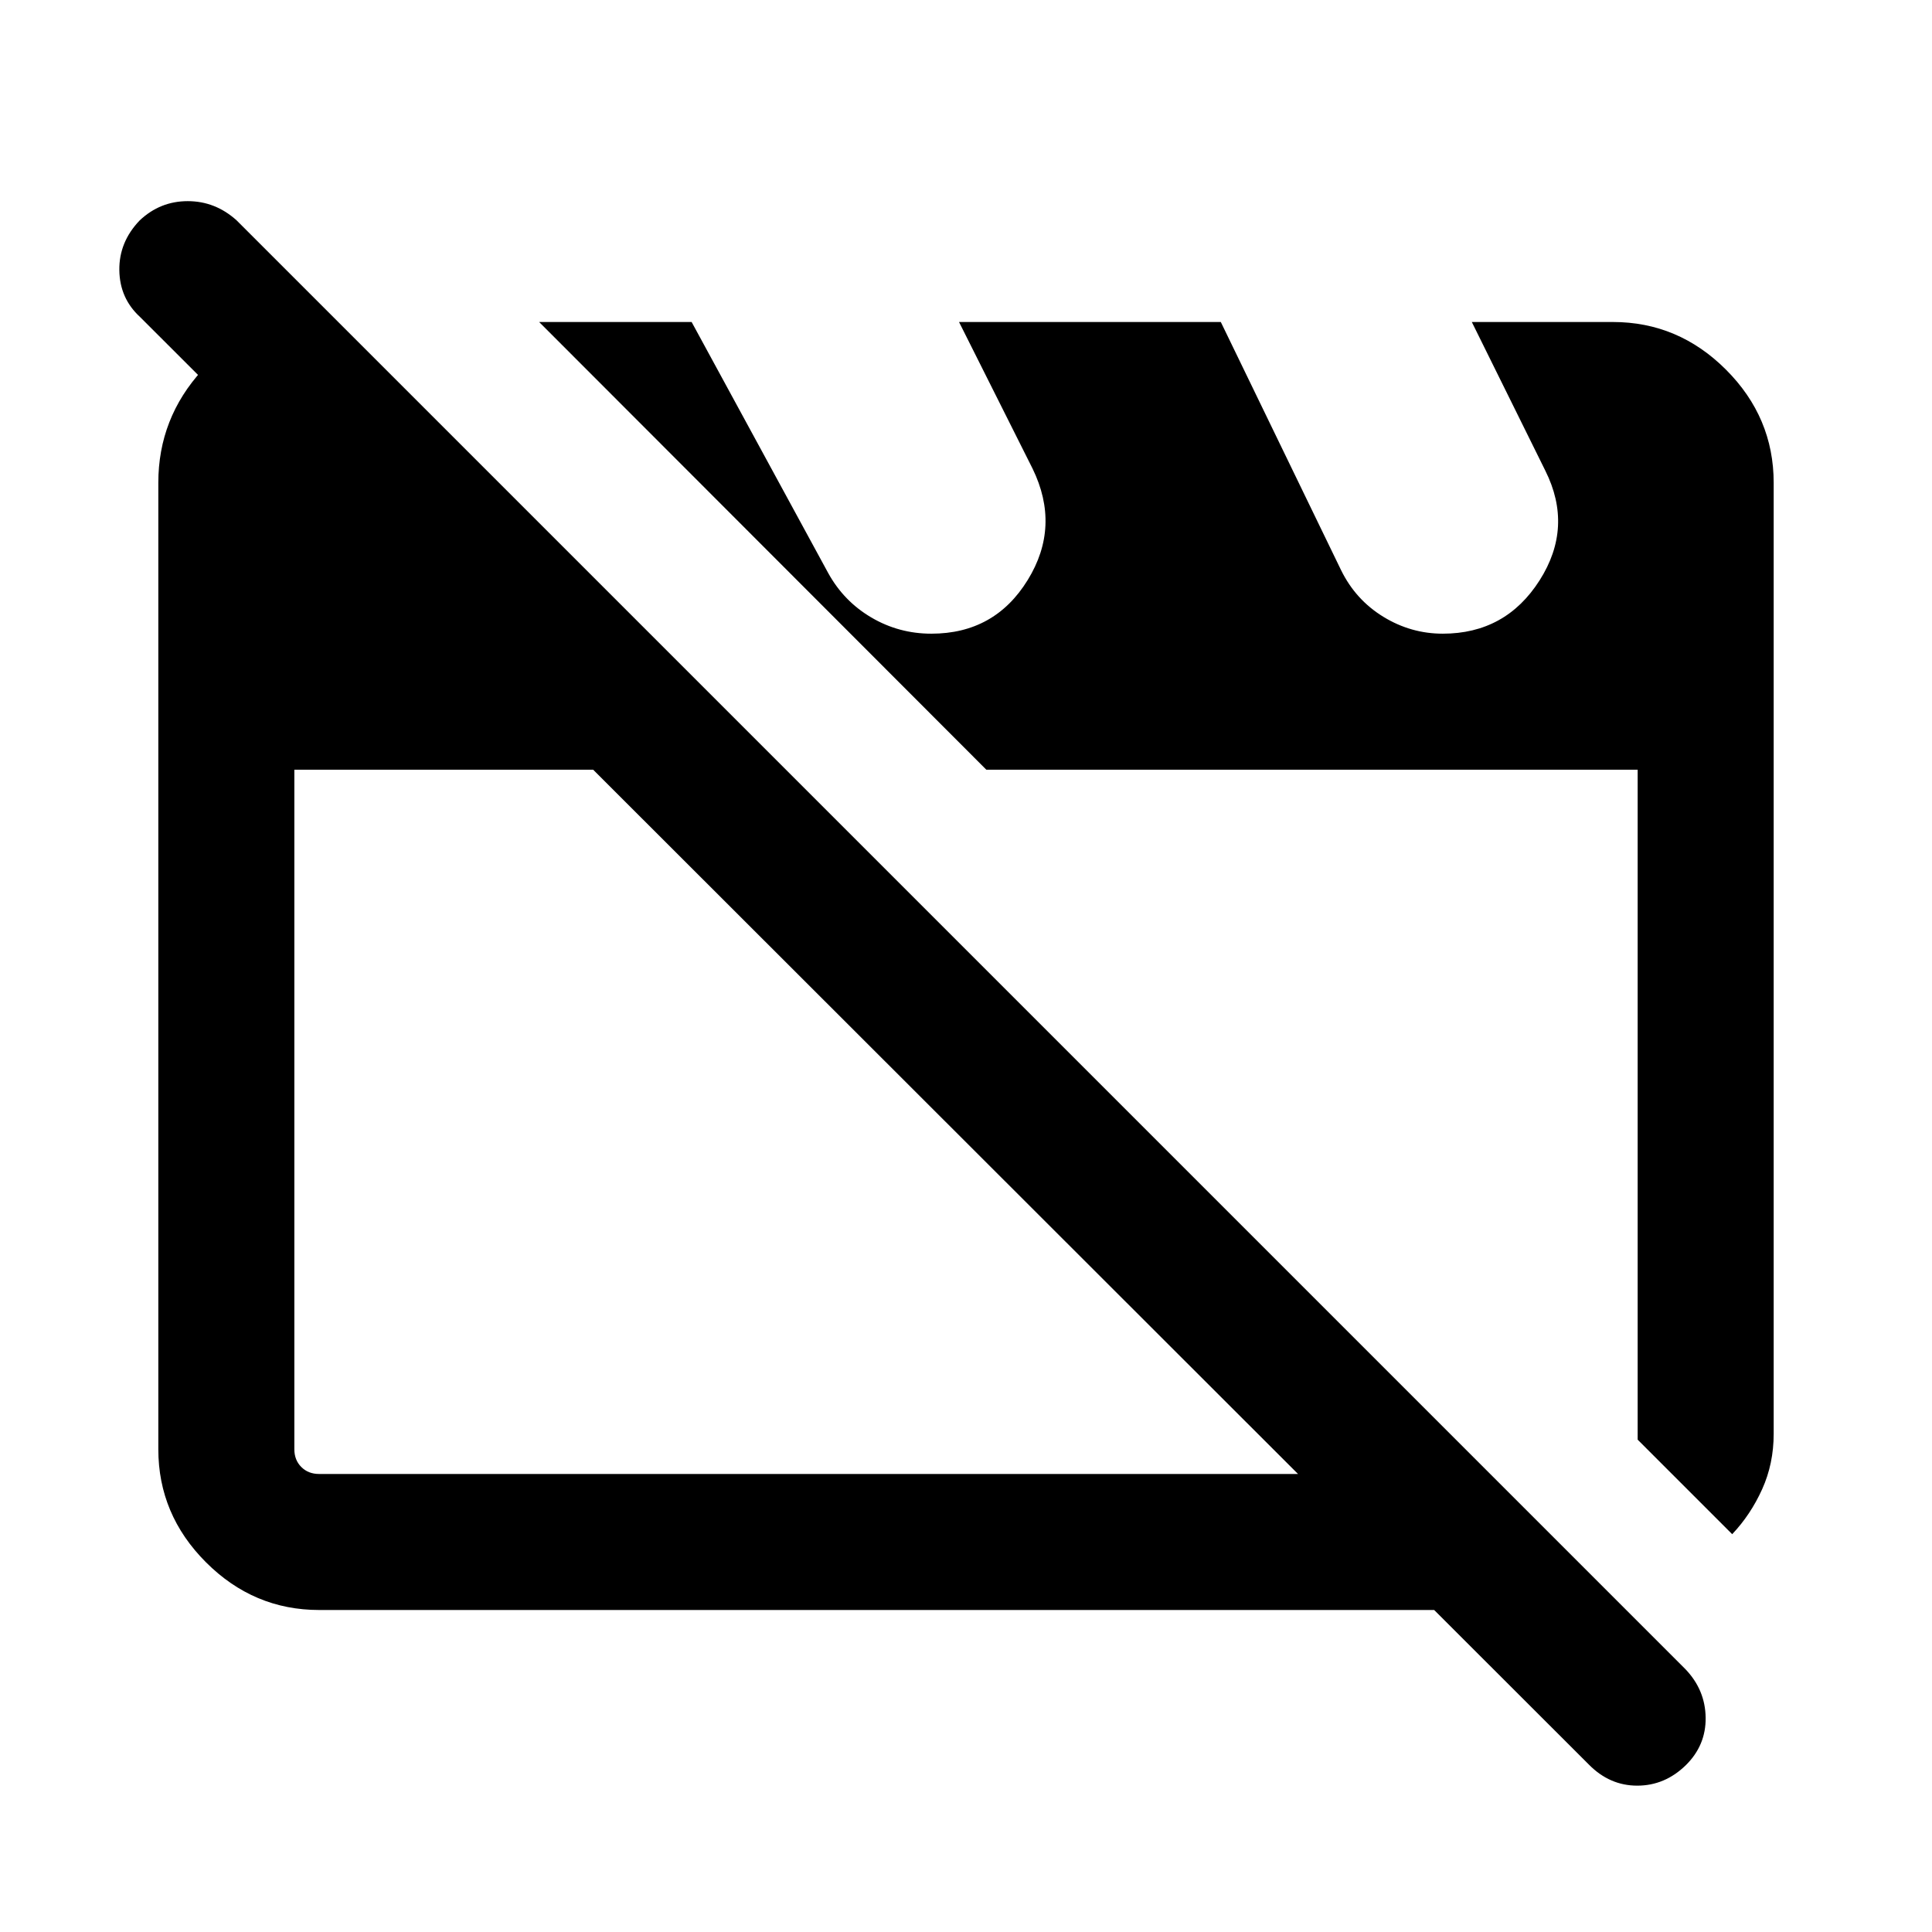 <svg xmlns="http://www.w3.org/2000/svg" height="40" viewBox="0 -960 960 960" width="40"><path d="M158.565-160.002q-32.513 0-56.205-23.691-23.692-23.692-23.692-56.205v-480.204q0-32.129 21.86-56.013 21.859-23.883 54.088-23.883h13.206L390.28-577.54H146.256v337.642q0 5.385 3.462 8.846 3.462 3.462 8.847 3.462H740.23l67.588 67.588H158.565Zm702.151-37.666-46.972-46.972v-332.9H490.1L267.899-799.998h75.768l67.82 124.665q7.743 14.077 21.449 22.141 13.705 8.064 29.859 8.064 31.425 0 47.853-26.641 16.429-26.641 2.429-55.385l-36.538-72.844H606.61l59.8 123.383q7.23 14.677 20.945 23.082 13.715 8.405 29.54 8.405 31.233 0 48.105-26.473 16.871-26.472 2.871-54.502l-36.537-73.895h70.101q32.513 0 56.205 23.691 23.692 23.692 23.692 56.205v472.531q0 14.884-5.731 27.56-5.731 12.677-14.885 22.343ZM789.488-83.206 69.591-802.489q-10.102-9.247-10.294-23.246-.193-13.999 10.119-24.752 10.144-9.564 23.864-9.564 13.721 0 24.31 9.564L837.487-130.59q9.846 10.28 10.038 24.05.192 13.77-9.863 23.667-10.414 10.154-24.134 10.154-13.721 0-24.04-10.488Zm-320.23-319.359Zm183.151-8.281Z"/></svg>